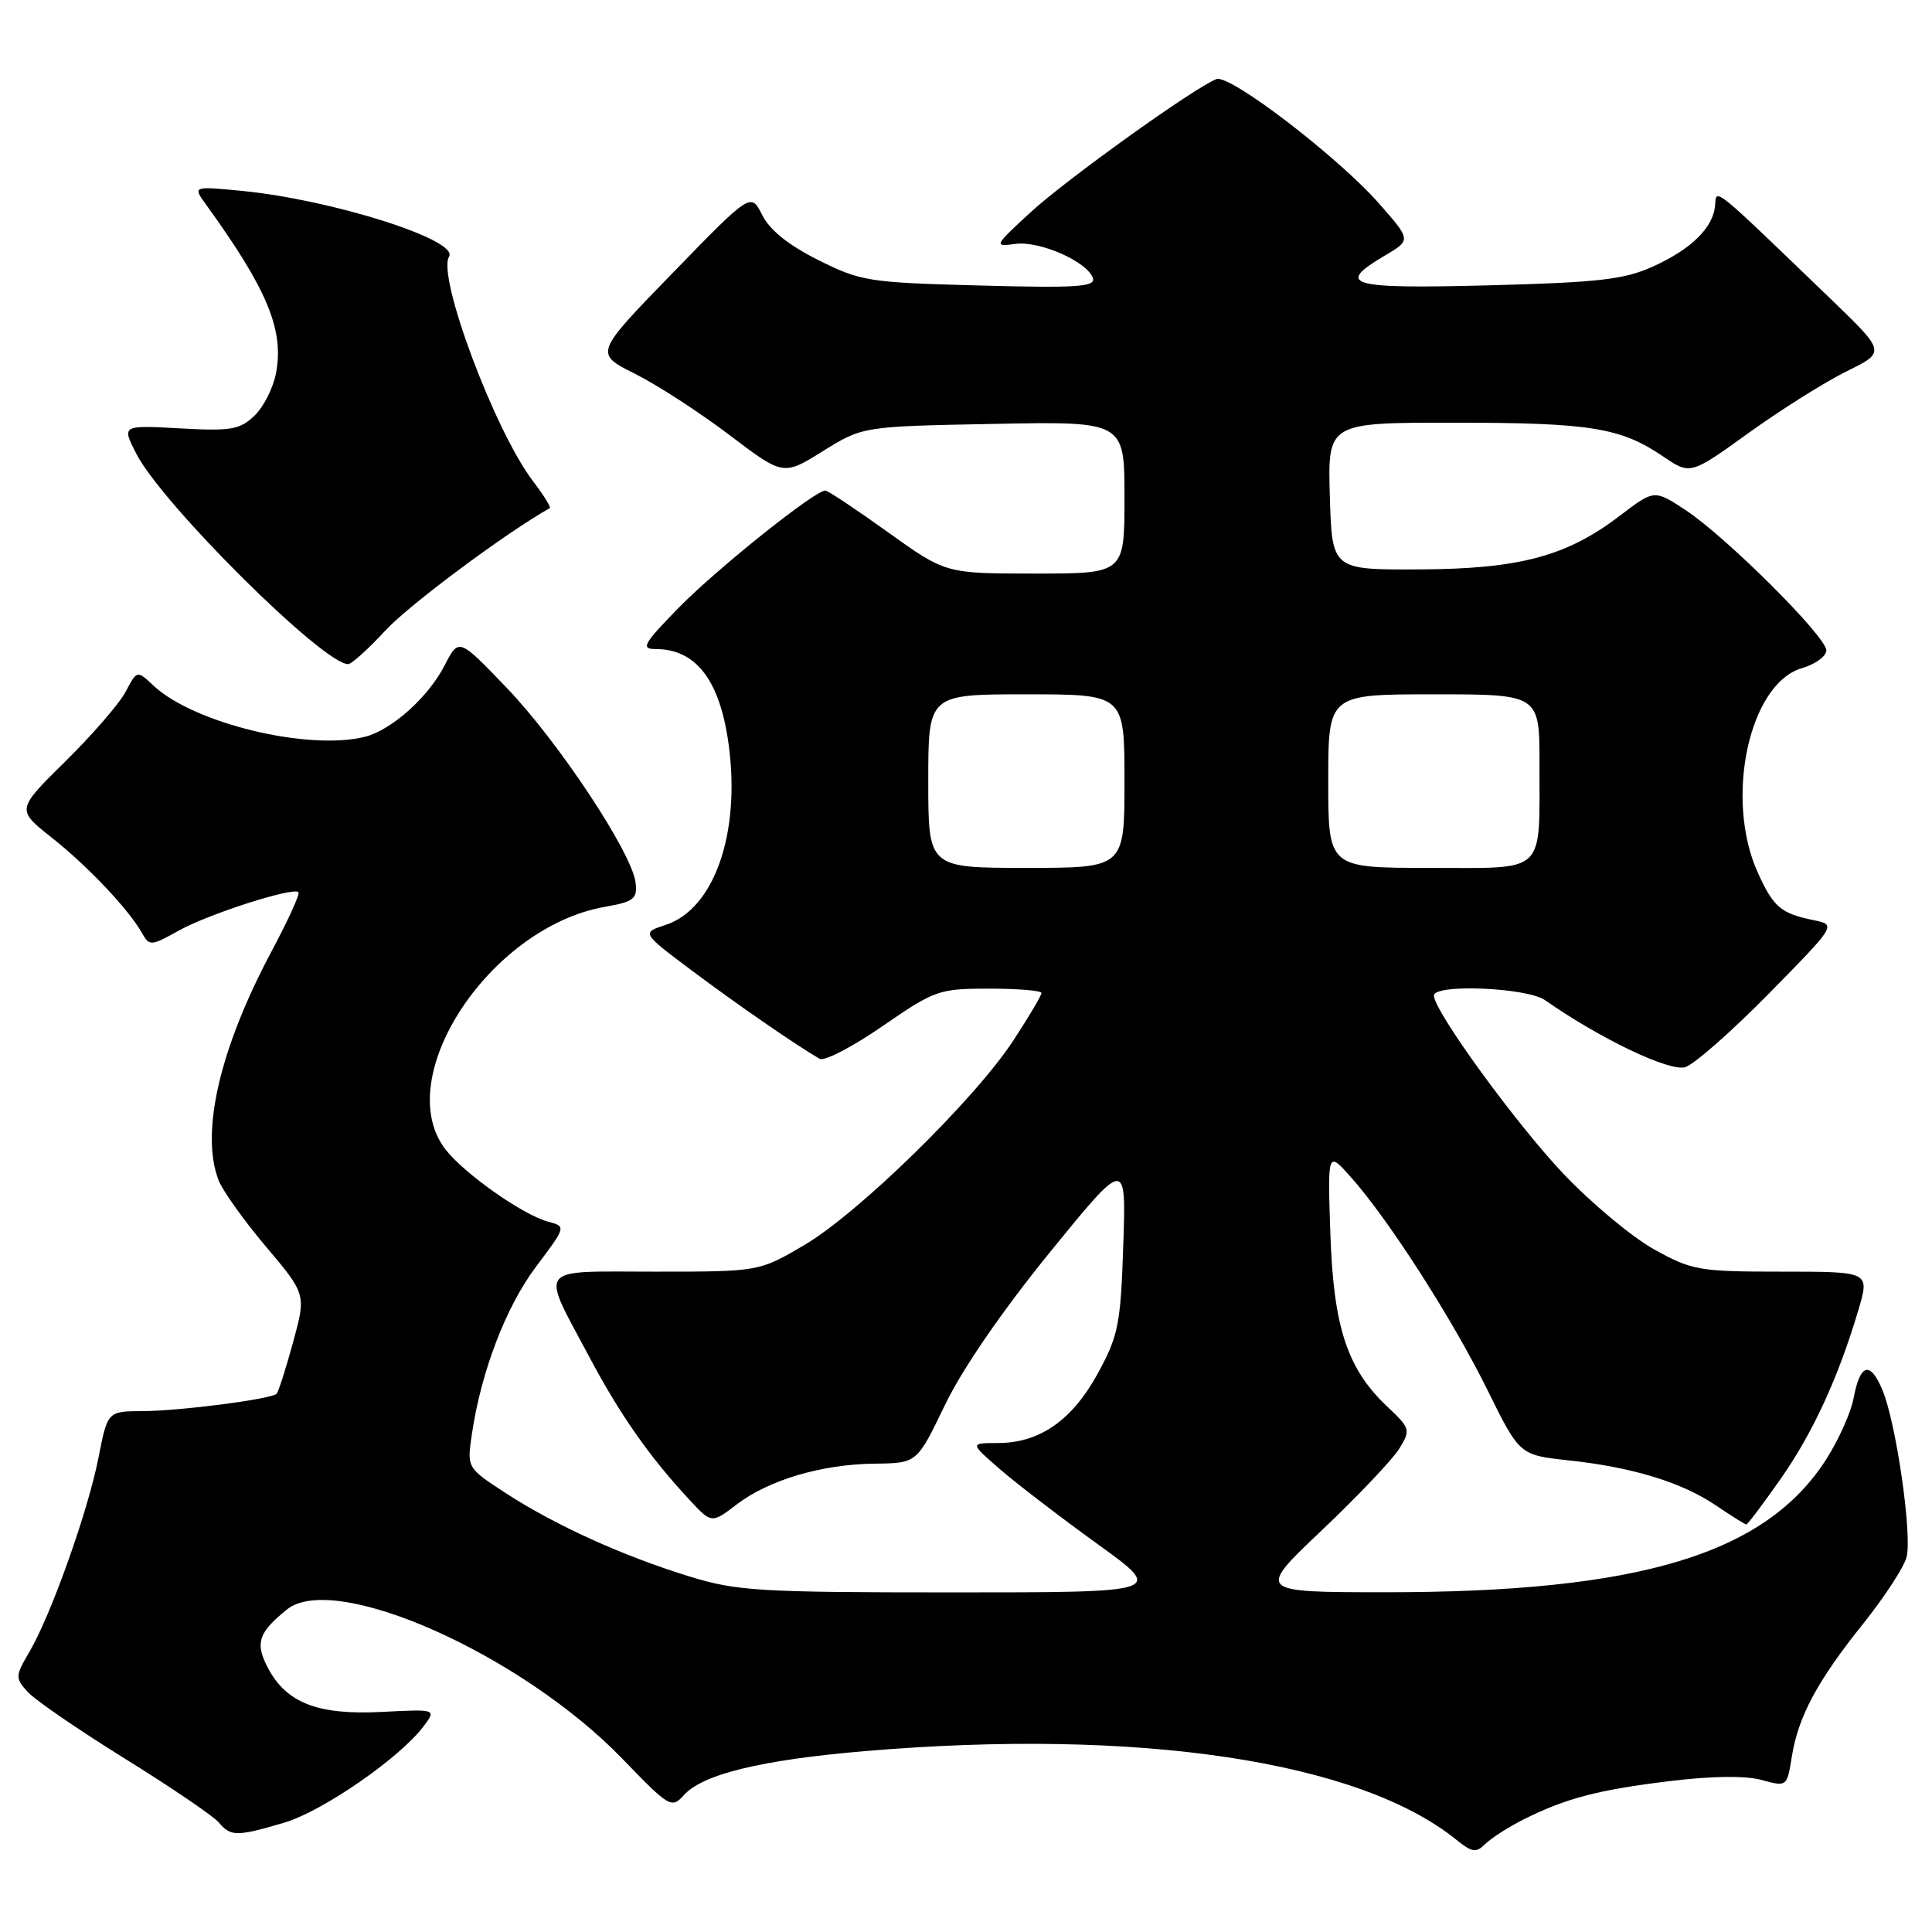 <?xml version="1.0" encoding="UTF-8" standalone="no"?>
<!DOCTYPE svg PUBLIC "-//W3C//DTD SVG 1.1//EN" "http://www.w3.org/Graphics/SVG/1.1/DTD/svg11.dtd" >
<svg xmlns="http://www.w3.org/2000/svg" xmlns:xlink="http://www.w3.org/1999/xlink" version="1.1" viewBox="0 0 256 256">
 <g >
 <path fill="currentColor"
d=" M 201.85 241.10 C 207.48 238.28 211.74 237.16 221.30 236.00 C 226.86 235.32 231.32 235.27 233.44 235.86 C 236.77 236.77 236.78 236.76 237.42 232.80 C 238.27 227.45 240.79 222.75 246.92 215.10 C 249.73 211.58 252.30 207.63 252.63 206.33 C 253.39 203.32 251.25 188.54 249.43 184.18 C 247.80 180.28 246.47 180.67 245.60 185.31 C 245.26 187.15 243.65 190.73 242.04 193.28 C 234.01 205.93 217.25 211.00 183.50 210.98 C 166.50 210.97 166.50 210.97 175.19 202.73 C 179.96 198.20 184.57 193.34 185.43 191.93 C 186.93 189.47 186.86 189.25 183.87 186.43 C 178.53 181.42 176.70 175.91 176.28 163.50 C 175.91 152.50 175.91 152.50 179.02 156.00 C 183.98 161.57 192.44 174.75 197.08 184.15 C 201.35 192.80 201.35 192.80 207.81 193.50 C 216.30 194.41 222.86 196.41 227.40 199.50 C 229.43 200.87 231.23 202.00 231.40 202.00 C 231.57 202.00 233.61 199.29 235.93 195.98 C 240.23 189.85 243.61 182.49 246.27 173.50 C 247.74 168.50 247.74 168.50 236.12 168.50 C 225.14 168.50 224.21 168.34 219.20 165.56 C 216.29 163.95 210.88 159.45 207.19 155.56 C 200.89 148.93 190.00 133.95 190.00 131.92 C 190.00 130.34 202.34 130.85 204.73 132.53 C 212.03 137.64 221.26 142.05 223.31 141.40 C 224.51 141.02 229.51 136.62 234.41 131.63 C 243.33 122.55 243.33 122.55 240.33 121.93 C 235.97 121.04 235.00 120.22 232.92 115.63 C 228.48 105.85 231.76 90.60 238.75 88.54 C 240.54 88.02 242.00 86.95 242.00 86.18 C 242.00 84.36 228.72 71.13 223.35 67.59 C 219.20 64.86 219.20 64.86 214.65 68.33 C 207.59 73.72 201.35 75.39 188.00 75.45 C 176.50 75.50 176.50 75.50 176.21 65.75 C 175.93 56.00 175.93 56.00 192.71 56.01 C 210.73 56.01 214.75 56.66 220.37 60.48 C 223.98 62.93 223.98 62.93 231.74 57.34 C 236.01 54.27 241.83 50.61 244.69 49.20 C 249.87 46.65 249.87 46.65 242.69 39.72 C 226.80 24.42 227.43 24.93 227.26 27.18 C 227.04 30.14 224.14 33.00 219.00 35.33 C 215.20 37.04 211.83 37.43 197.25 37.81 C 178.70 38.29 176.89 37.77 183.49 33.87 C 186.99 31.81 186.99 31.81 182.74 26.98 C 177.30 20.79 162.95 9.80 161.19 10.48 C 158.29 11.59 141.35 23.73 136.59 28.10 C 131.70 32.60 131.65 32.71 134.54 32.32 C 137.79 31.88 144.12 34.69 144.82 36.87 C 145.18 38.01 142.59 38.18 129.80 37.83 C 115.09 37.44 114.07 37.28 108.43 34.46 C 104.49 32.49 102.00 30.49 101.00 28.50 C 99.50 25.50 99.50 25.50 89.13 36.17 C 78.76 46.84 78.76 46.84 84.13 49.52 C 87.08 51.00 92.71 54.65 96.64 57.63 C 103.79 63.05 103.79 63.05 109.05 59.77 C 114.32 56.50 114.32 56.50 131.66 56.17 C 149.00 55.83 149.00 55.83 149.00 65.92 C 149.00 76.00 149.00 76.00 137.15 76.00 C 125.30 76.00 125.30 76.00 117.63 70.50 C 113.42 67.48 109.69 65.00 109.36 65.00 C 107.96 65.00 95.11 75.27 90.03 80.43 C 85.26 85.30 84.86 86.00 86.85 86.00 C 92.26 86.00 95.42 90.16 96.57 98.79 C 98.12 110.49 94.61 120.46 88.21 122.55 C 84.99 123.60 84.99 123.60 91.75 128.66 C 97.76 133.16 105.50 138.50 108.61 140.30 C 109.22 140.66 112.97 138.71 116.94 135.97 C 123.89 131.18 124.42 131.00 131.08 131.00 C 134.89 131.00 138.00 131.26 138.00 131.58 C 138.00 131.90 136.34 134.71 134.30 137.83 C 129.21 145.64 113.75 160.77 106.54 165.00 C 100.57 168.50 100.57 168.50 86.80 168.50 C 70.83 168.50 71.56 167.53 78.15 179.92 C 82.20 187.52 86.08 193.06 91.32 198.69 C 94.28 201.89 94.28 201.89 97.60 199.36 C 101.88 196.09 108.89 194.02 115.91 193.94 C 121.50 193.88 121.50 193.88 125.20 186.19 C 127.50 181.41 132.75 173.77 139.06 166.00 C 149.23 153.50 149.23 153.50 148.84 165.00 C 148.49 175.49 148.19 176.98 145.48 181.96 C 142.08 188.19 137.77 191.20 132.24 191.21 C 128.50 191.21 128.50 191.21 132.50 194.68 C 134.70 196.59 140.51 201.04 145.41 204.58 C 154.32 211.00 154.32 211.00 126.27 211.00 C 100.55 211.00 97.64 210.82 91.36 208.89 C 82.55 206.18 73.60 202.12 67.05 197.87 C 61.87 194.50 61.87 194.50 62.52 190.07 C 63.75 181.73 67.03 173.16 71.03 167.84 C 75.03 162.52 75.03 162.52 72.61 161.87 C 69.29 160.98 61.61 155.58 59.08 152.37 C 51.68 142.96 64.82 122.87 80.15 120.16 C 84.00 119.48 84.47 119.11 84.22 116.96 C 83.77 113.05 74.04 98.34 67.15 91.15 C 60.79 84.52 60.79 84.52 58.93 88.14 C 56.76 92.38 51.89 96.74 48.34 97.63 C 40.84 99.51 25.65 95.84 20.34 90.85 C 18.16 88.80 18.16 88.80 16.65 91.65 C 15.83 93.22 12.23 97.37 8.66 100.89 C 2.17 107.28 2.17 107.28 6.83 110.97 C 11.64 114.77 17.07 120.52 18.84 123.67 C 19.79 125.37 20.03 125.35 23.67 123.32 C 27.62 121.11 38.84 117.51 39.55 118.22 C 39.77 118.44 38.17 121.97 35.98 126.06 C 29.12 138.93 26.54 150.03 28.95 156.36 C 29.47 157.73 32.29 161.69 35.23 165.17 C 40.57 171.50 40.57 171.50 38.83 177.87 C 37.87 181.38 36.89 184.44 36.65 184.68 C 35.93 185.40 23.87 186.96 18.88 186.98 C 14.26 187.00 14.26 187.00 13.05 193.15 C 11.65 200.27 6.77 213.98 3.90 218.88 C 2.01 222.10 2.00 222.34 3.67 224.19 C 4.64 225.26 10.44 229.24 16.58 233.05 C 22.71 236.85 28.29 240.65 28.99 241.48 C 30.55 243.37 31.39 243.37 37.70 241.50 C 42.80 239.98 53.06 232.87 56.16 228.70 C 57.82 226.47 57.82 226.47 50.56 226.84 C 42.05 227.27 37.90 225.64 35.45 220.91 C 33.79 217.70 34.25 216.32 38.00 213.28 C 44.30 208.16 69.11 219.20 82.51 233.09 C 88.72 239.52 88.99 239.67 90.64 237.84 C 93.13 235.09 100.88 233.20 114.50 232.04 C 150.80 228.95 180.06 233.32 192.96 243.77 C 195.06 245.46 195.60 245.54 196.80 244.34 C 197.58 243.57 199.85 242.11 201.85 241.10 Z  M 51.09 83.52 C 54.18 80.17 67.10 70.55 72.85 67.33 C 73.04 67.22 72.04 65.61 70.62 63.75 C 65.56 57.11 57.89 36.61 59.50 34.01 C 60.86 31.80 43.97 26.45 32.02 25.29 C 25.54 24.67 25.54 24.67 27.28 27.08 C 35.42 38.33 37.65 43.70 36.58 49.41 C 36.21 51.39 34.92 53.95 33.70 55.10 C 31.76 56.94 30.58 57.14 23.82 56.76 C 16.13 56.34 16.13 56.34 18.05 60.10 C 21.46 66.78 42.82 88.00 46.13 88.00 C 46.59 88.00 48.82 85.98 51.09 83.52 Z  M 123.00 103.50 C 123.00 92.00 123.00 92.00 136.00 92.00 C 149.00 92.00 149.00 92.00 149.00 103.50 C 149.00 115.00 149.00 115.00 136.00 115.00 C 123.00 115.00 123.00 115.00 123.00 103.50 Z  M 176.00 103.50 C 176.00 92.00 176.00 92.00 190.00 92.00 C 204.00 92.00 204.00 92.00 203.99 101.25 C 203.96 116.04 205.07 115.00 189.38 115.00 C 176.00 115.00 176.00 115.00 176.00 103.50 Z "/>
</g>
</svg>
